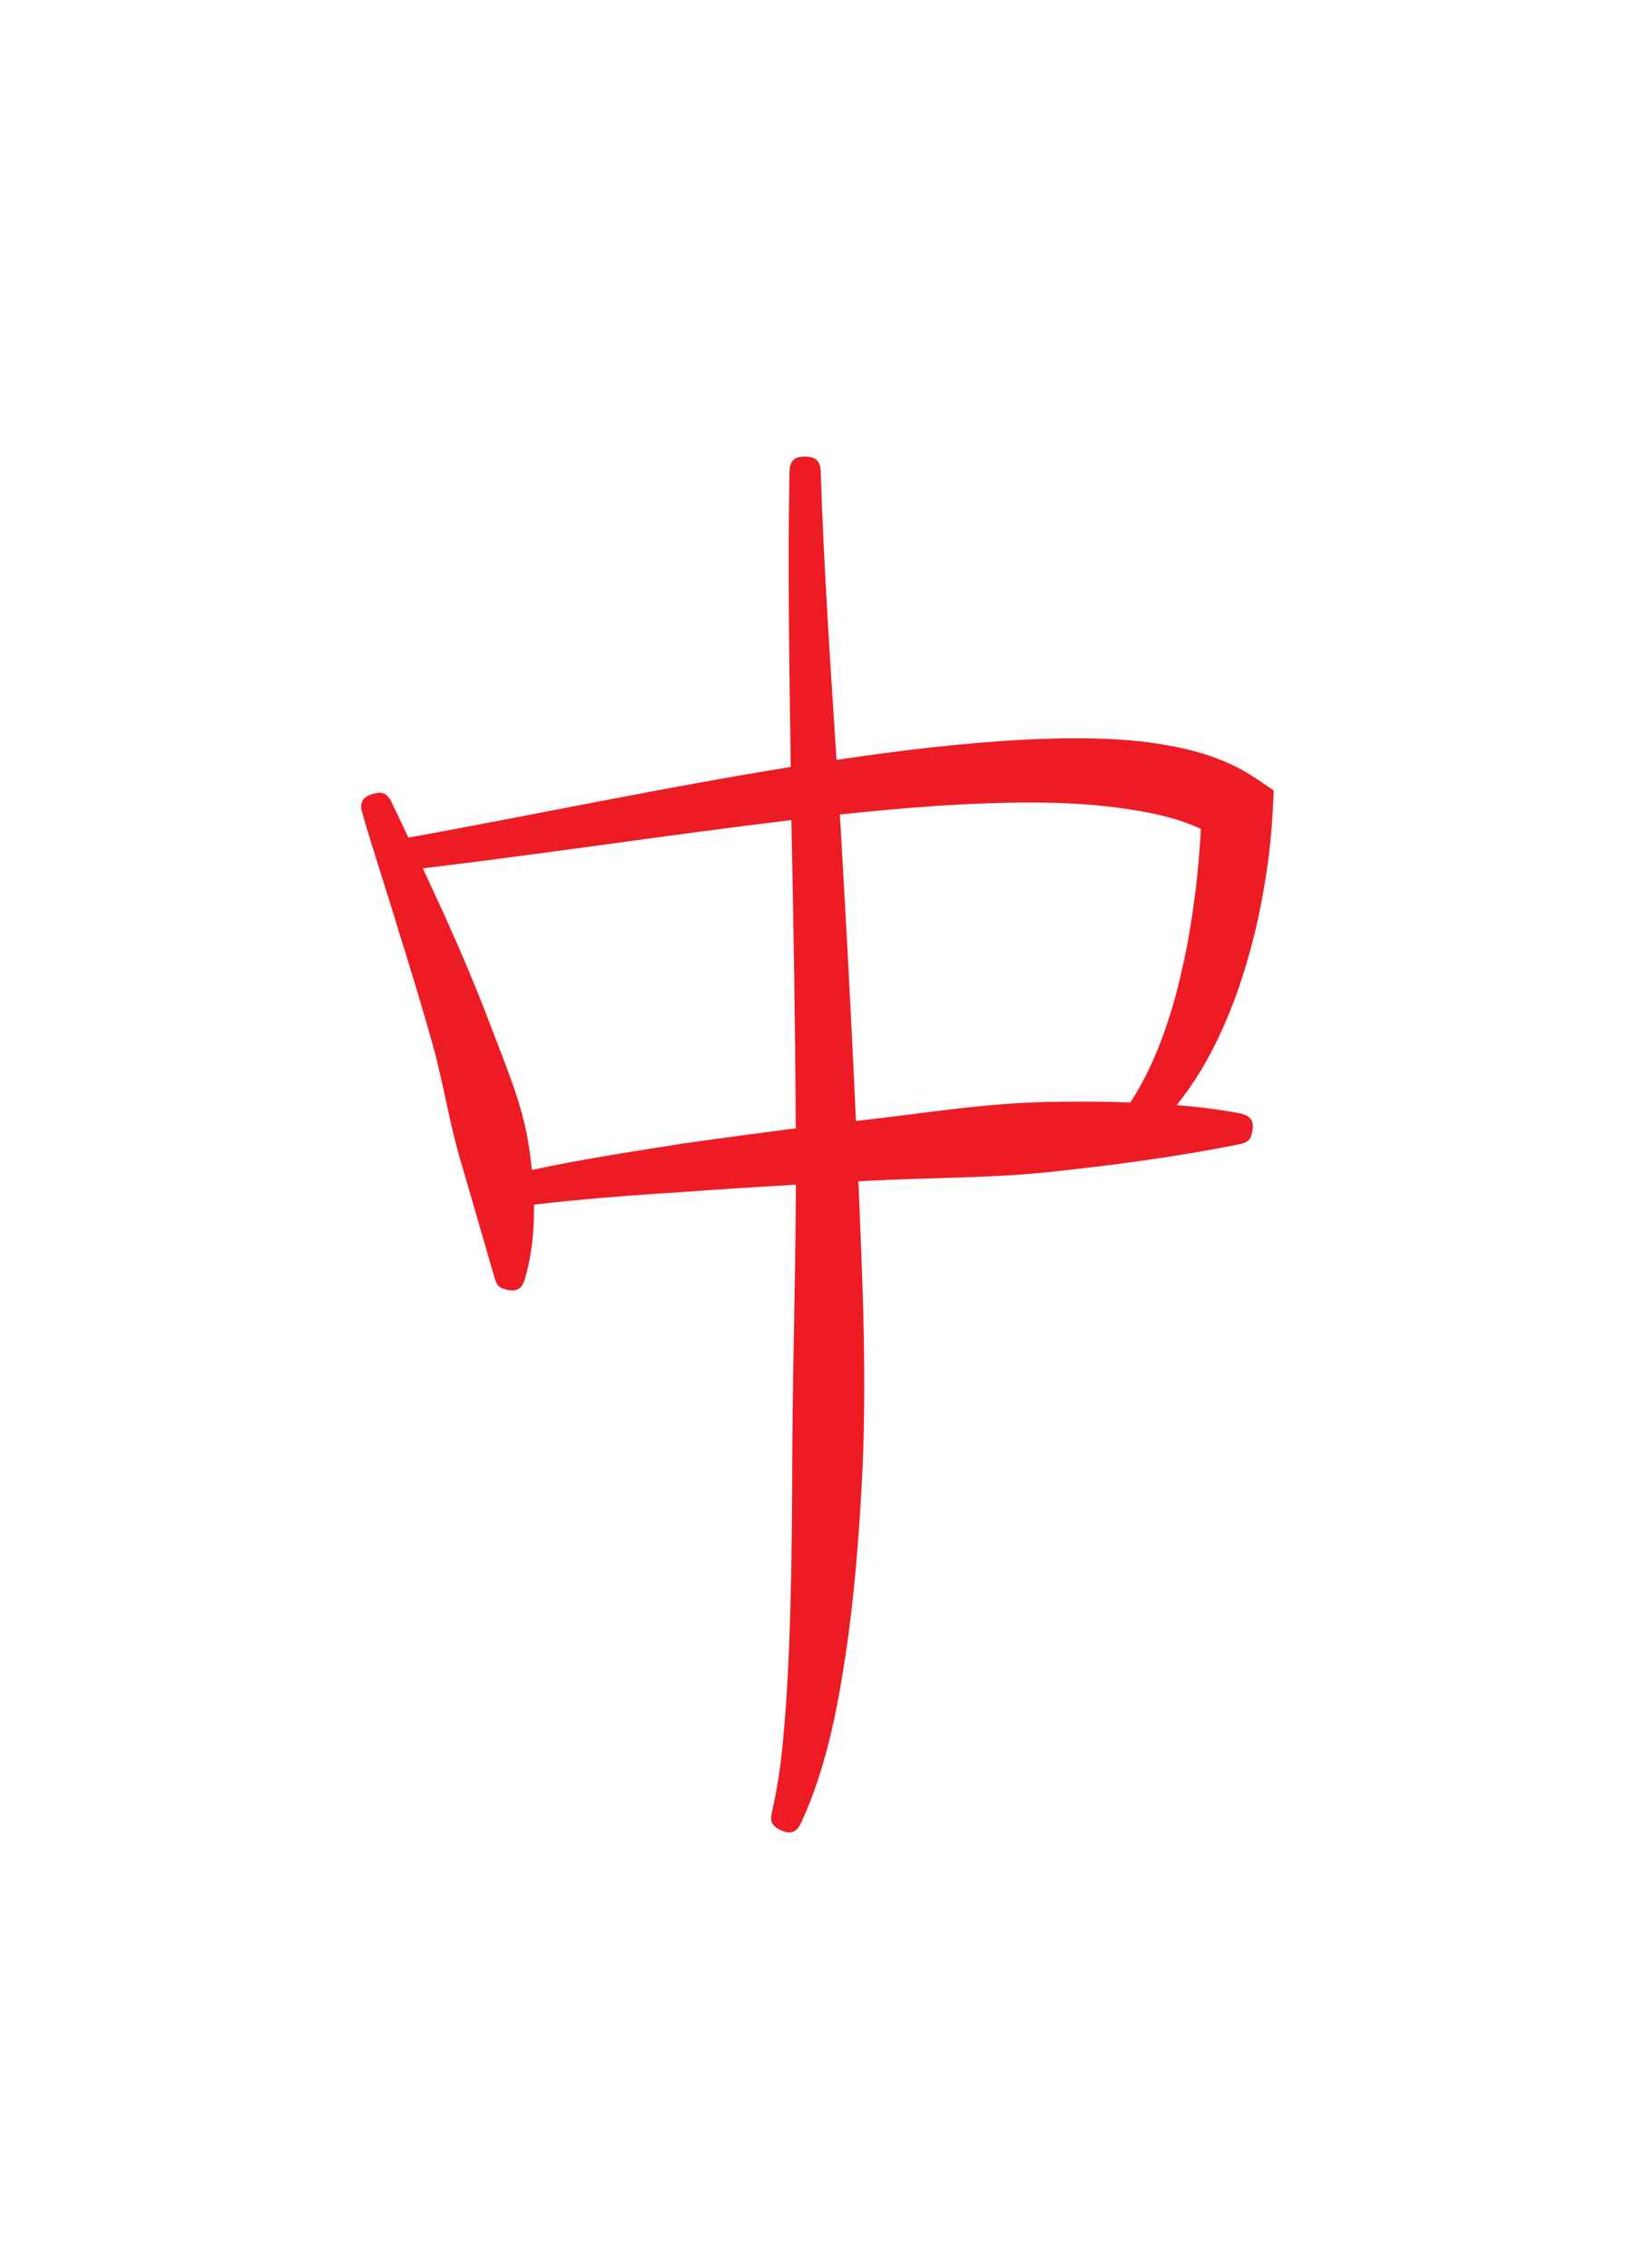 <svg width="31" height="43" viewBox="0 0 31 43" fill="none" xmlns="http://www.w3.org/2000/svg">
<path fill-rule="evenodd" clip-rule="evenodd" d="M16.275 22.398C16.355 24.31 16.444 26.224 16.339 28.137C16.28 29.217 16.195 30.295 16.035 31.365C15.869 32.455 15.657 33.547 15.193 34.554C15.108 34.744 14.988 34.79 14.799 34.7C14.635 34.624 14.596 34.537 14.635 34.365C14.749 33.861 14.823 33.348 14.861 32.831C14.911 32.309 14.937 31.785 14.96 31.263C15 30.209 15.017 29.155 15.02 28.099C15.019 26.221 15.084 24.341 15.091 22.462C14.404 22.502 13.717 22.545 13.031 22.595C12.061 22.658 11.091 22.727 10.125 22.841C10.125 22.89 10.125 22.941 10.124 22.99C10.119 23.414 10.075 23.838 9.953 24.247C9.893 24.449 9.789 24.503 9.587 24.45C9.453 24.412 9.417 24.363 9.383 24.247L8.744 22.046C8.524 21.318 8.413 20.565 8.211 19.831C8.005 19.096 7.781 18.365 7.553 17.634C7.331 16.894 7.084 16.162 6.871 15.421C6.808 15.216 6.875 15.111 7.072 15.052C7.249 15.001 7.341 15.042 7.423 15.207C7.531 15.431 7.637 15.657 7.744 15.882C10.161 15.444 12.565 14.934 14.992 14.542C14.968 12.678 14.933 10.813 14.969 8.947C14.973 8.742 15.059 8.653 15.267 8.658C15.475 8.658 15.556 8.749 15.561 8.945C15.619 10.769 15.744 12.588 15.861 14.408C17.072 14.227 18.288 14.081 19.513 14.02C20.22 13.989 20.928 13.983 21.636 14.057C22.429 14.157 23.169 14.318 23.841 14.778L24.151 14.989L24.132 15.354C24.105 15.93 24.032 16.495 23.925 17.061C23.823 17.622 23.673 18.175 23.492 18.718C23.301 19.264 23.069 19.798 22.771 20.294C22.632 20.522 22.48 20.745 22.311 20.954C22.713 20.986 23.113 21.034 23.509 21.111C23.713 21.153 23.784 21.254 23.743 21.458C23.713 21.617 23.652 21.662 23.511 21.694C22.356 21.925 21.188 22.084 20.019 22.209C18.855 22.342 17.683 22.325 16.513 22.386C16.435 22.39 16.355 22.394 16.275 22.398ZM15.925 15.444C16.036 17.381 16.144 19.317 16.228 21.256C16.292 21.247 16.355 21.241 16.419 21.233C17.589 21.099 18.755 20.907 19.935 20.893C20.435 20.885 20.933 20.884 21.432 20.904C21.64 20.584 21.812 20.241 21.955 19.885C22.147 19.407 22.295 18.91 22.405 18.406C22.527 17.899 22.604 17.382 22.671 16.867C22.715 16.485 22.749 16.102 22.769 15.718C22.365 15.527 21.896 15.419 21.46 15.354C20.828 15.25 20.18 15.217 19.539 15.217C18.332 15.216 17.125 15.317 15.925 15.444ZM15.005 15.549C12.673 15.83 10.349 16.185 8.017 16.465C8.148 16.747 8.279 17.029 8.408 17.31C8.729 18.021 9.036 18.741 9.311 19.471C9.596 20.226 9.917 20.958 10.032 21.764C10.053 21.902 10.071 22.044 10.085 22.183C11.027 21.98 11.981 21.837 12.932 21.685C13.651 21.582 14.368 21.486 15.088 21.395C15.079 19.447 15.044 17.498 15.005 15.549Z" fill="#ED1C24"/>
</svg>
